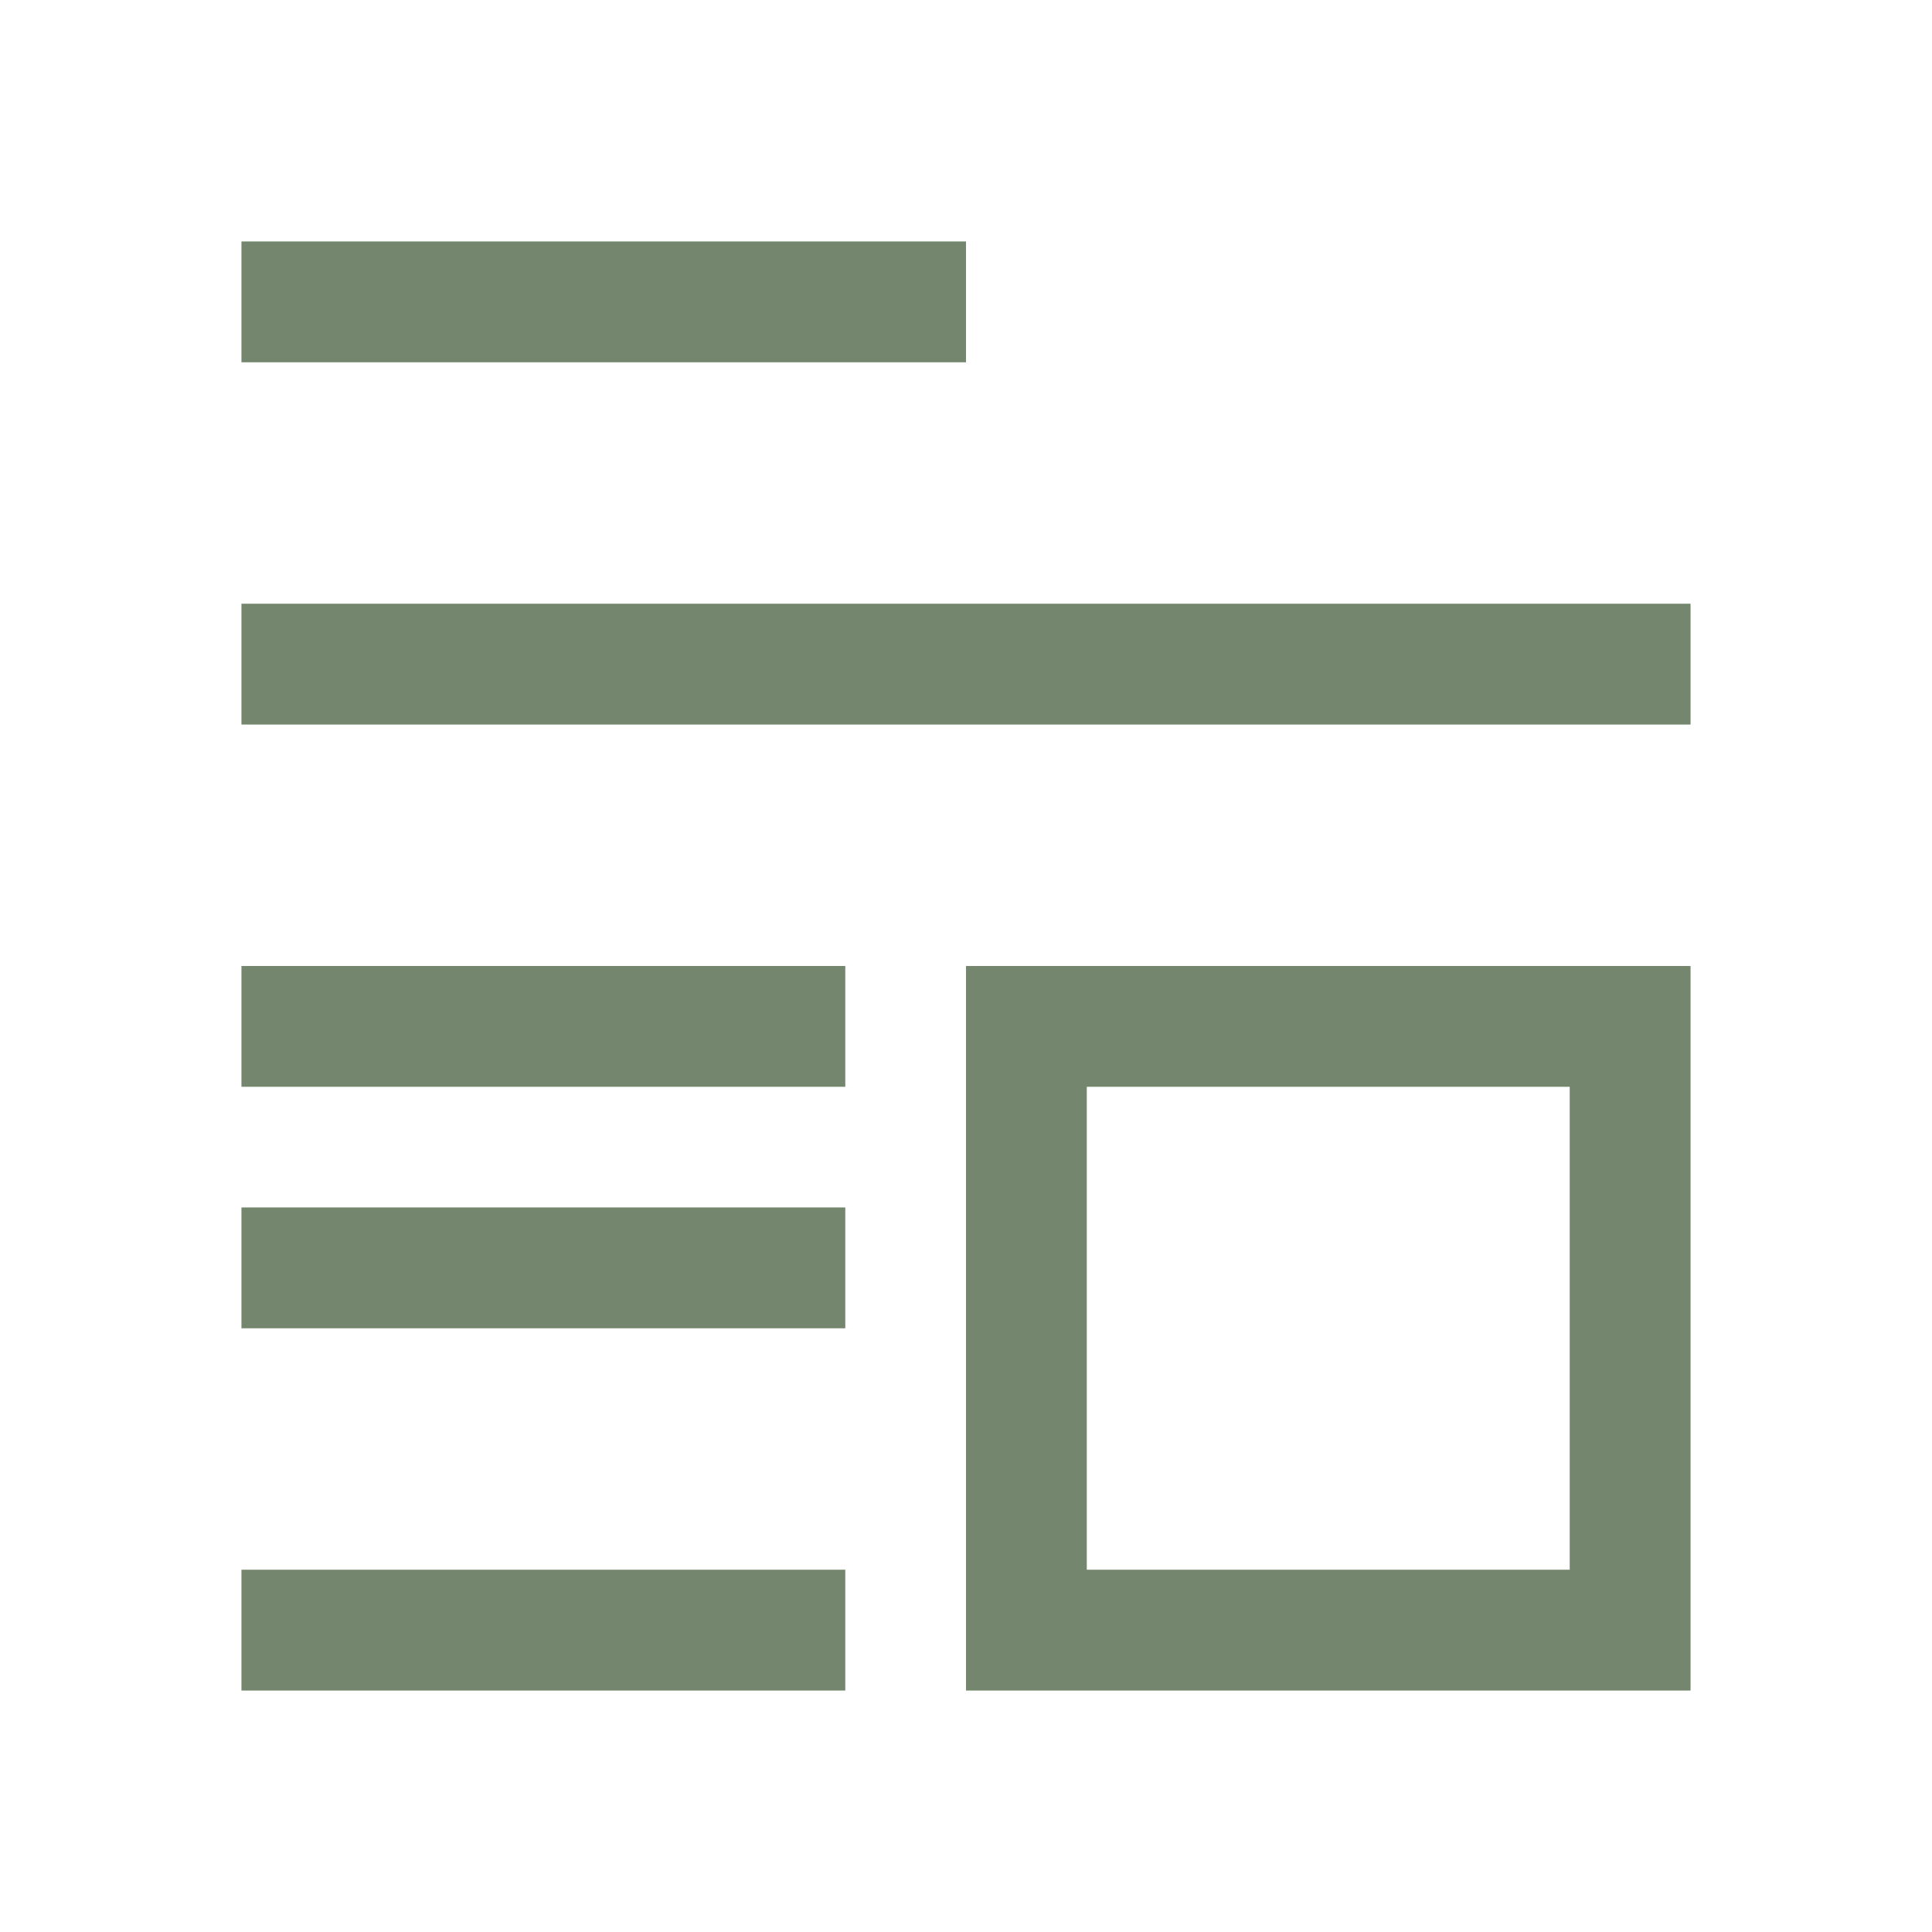 <svg width="16" height="16" version="1.1" xmlns="http://www.w3.org/2000/svg">
 <path d="M2 2v1h6V2zm0 3v1h12V5zm0 3v1h5V8zm6 0v6h6V8zm1 1h4v4H9zm-7 1v1h5v-1zm0 3v1h5v-1z" fill="#a3be8c"/>
 <path d="M2 2v1h6V2zm0 3v1h12V5zm0 3v1h5V8zm6 0v6h6V8zm1 1h4v4H9zm-7 1v1h5v-1zm0 3v1h5v-1z" fill="#2e3440" opacity=".4"/>
</svg>
